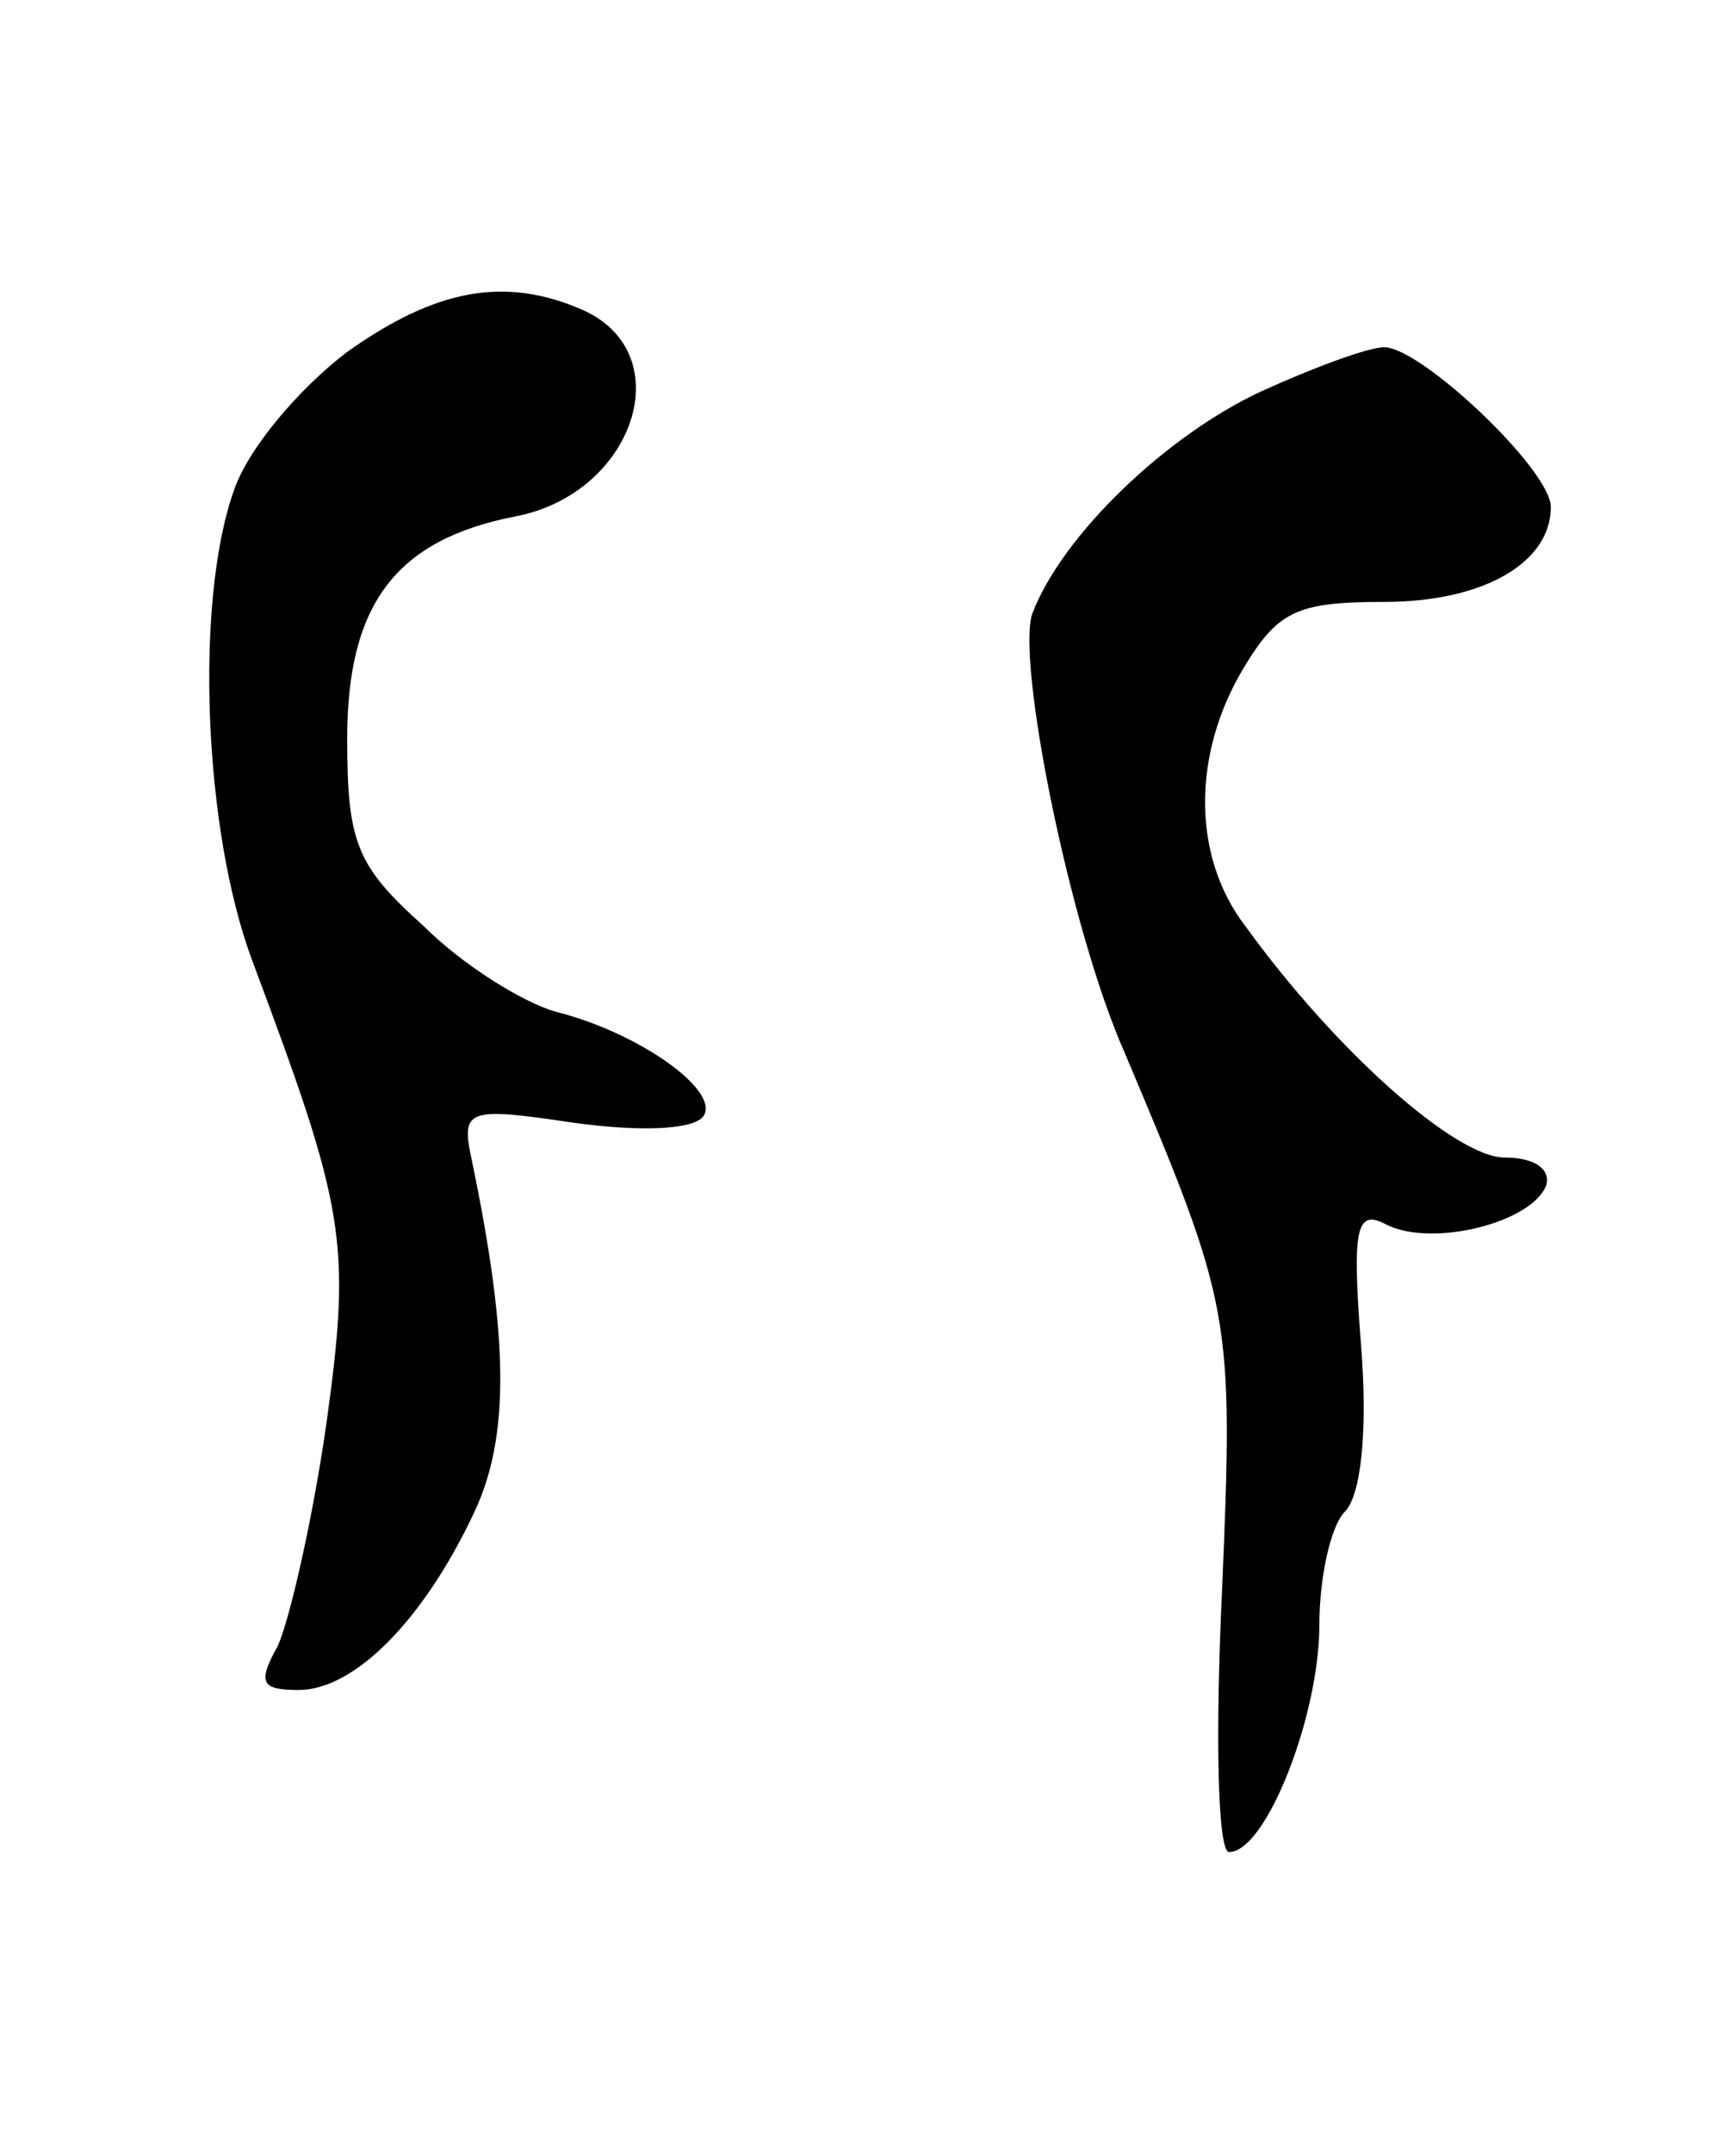 <svg version="1.0" xmlns="http://www.w3.org/2000/svg"
 width="75pt" height="93pt" viewBox="0 0 75 93"
 preserveAspectRatio="xMidYMid meet">
<g transform="translate(0,93) scale(0.1,-0.1)"
fill="#000000" stroke="none">
<path d="M150 778 c-21 -16 -43 -42 -49 -60 -17 -48 -13 -147 8 -203 40 -107
43 -121 32 -200 -6 -42 -16 -85 -21 -96 -9 -16 -7 -19 9 -19 24 0 54 30 76 77
15 32 15 74 -1 151 -5 23 -3 24 44 17 29 -4 52 -3 56 3 7 11 -28 36 -64 45
-14 4 -40 20 -57 37 -29 26 -33 36 -33 81 0 58 21 86 73 96 51 10 71 70 29 89
-34 15 -64 9 -102 -18z"/>
<path d="M545 761 c-41 -19 -86 -62 -99 -96 -7 -20 16 -136 40 -190 46 -109
47 -113 42 -231 -3 -63 -2 -114 3 -114 16 0 39 59 39 98 0 21 5 43 11 49 7 7
10 35 7 72 -4 51 -2 59 11 52 20 -10 63 1 69 17 2 7 -5 12 -18 12 -21 0 -73
46 -112 100 -23 30 -23 74 -1 111 15 25 23 29 61 29 43 0 72 17 72 41 0 16
-56 69 -72 69 -7 0 -31 -9 -53 -19z"/>
</g>
</svg>
